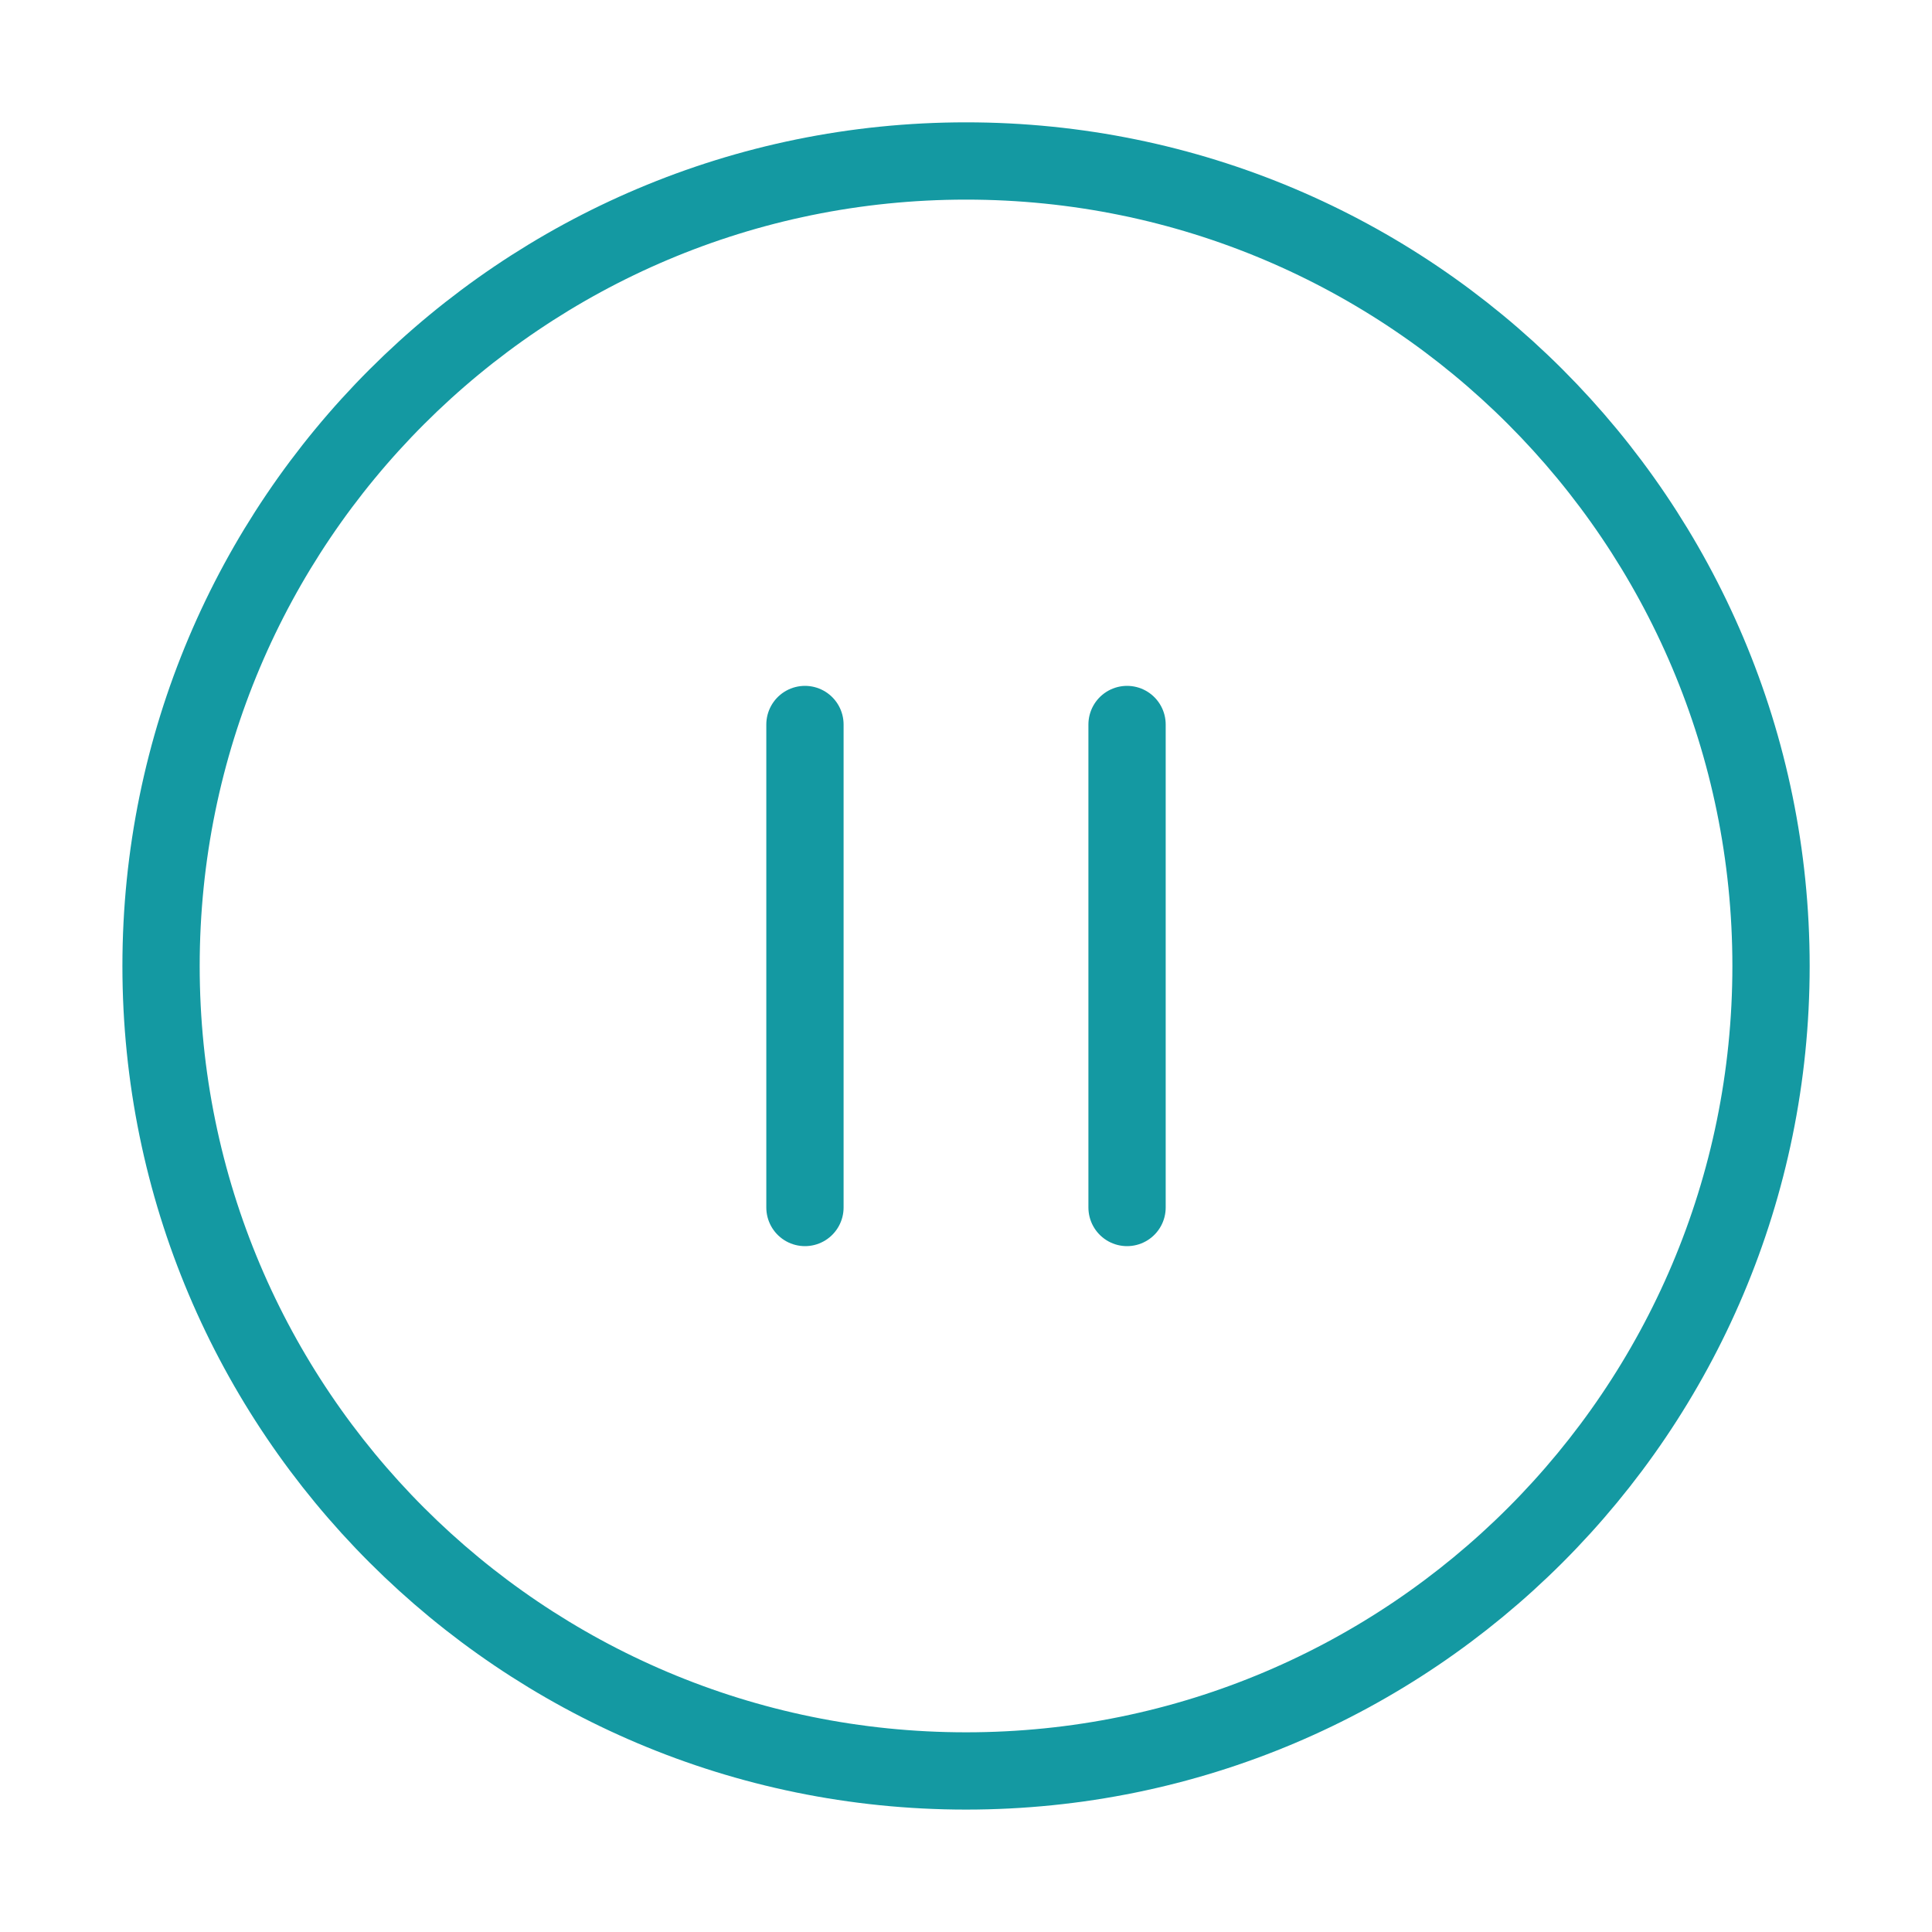 <svg width="25" height="25" viewBox="0 0 25 25" fill="none" xmlns="http://www.w3.org/2000/svg">
<path d="M12.501 22.916C18.254 22.916 22.917 18.253 22.917 12.5C22.917 6.747 18.254 2.083 12.501 2.083C6.748 2.083 2.084 6.747 2.084 12.5C2.084 18.253 6.748 22.916 12.501 22.916Z" stroke="#1499A2" stroke-linecap="round" stroke-linejoin="round"/>
<path d="M10.416 15.625V9.375" stroke="#1499A2" stroke-linecap="round" stroke-linejoin="round"/>
<path d="M14.584 15.625V9.375" stroke="#1499A2" stroke-linecap="round" stroke-linejoin="round"/>
</svg>
